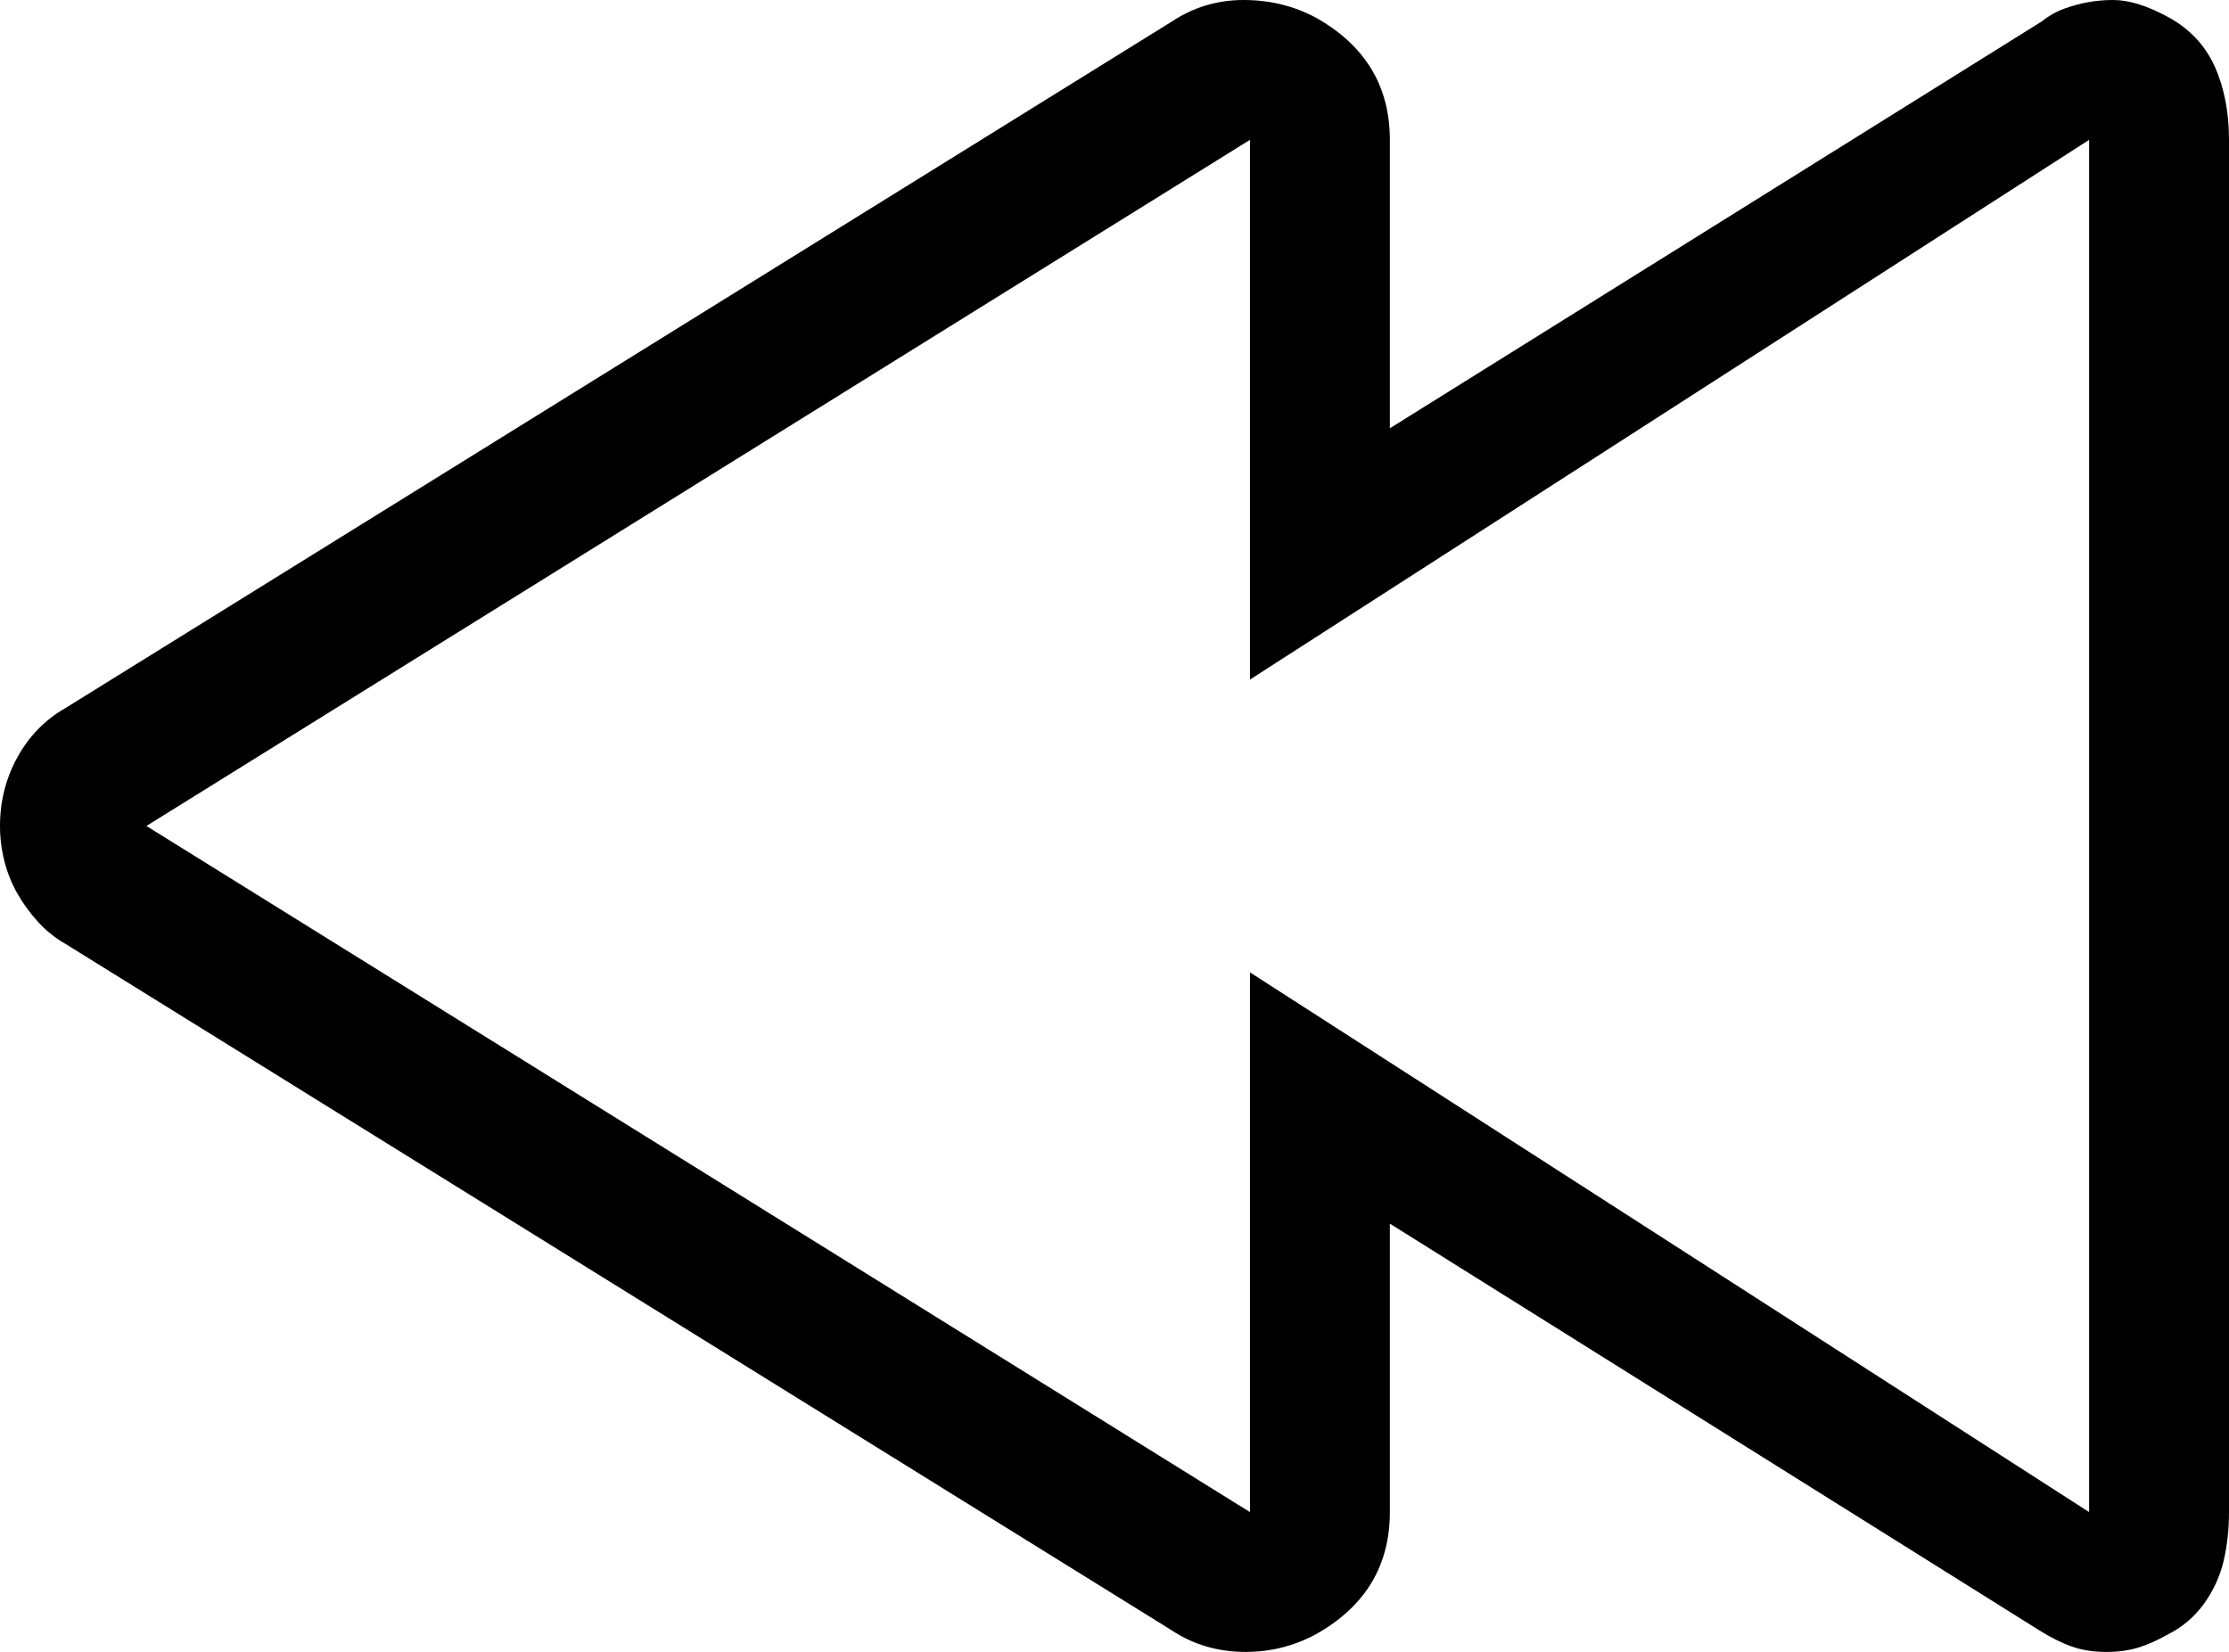 <?xml version="1.0" encoding="iso-8859-1"?>
<!-- Generator: Adobe Illustrator 24.0.1, SVG Export Plug-In . SVG Version: 6.00 Build 0)  -->
<svg version="1.1" id="Layer_1" xmlns="http://www.w3.org/2000/svg" xmlns:xlink="http://www.w3.org/1999/xlink" x="0px" y="0px"
	 viewBox="0 0 95.53 70.804" style="enable-background:new 0 0 95.53 70.804;" xml:space="preserve">
<path d="M53.291,0c1.124,0,2.154,0.25,3.091,0.749c2.122,1.187,3.184,2.936,3.184,5.245v12.363l27.91-17.42
	c0.312-0.249,0.64-0.436,0.983-0.562c0.343-0.125,0.687-0.218,1.03-0.281C89.831,0.032,90.191,0,90.566,0
	c0.687,0,1.482,0.25,2.388,0.749c0.904,0.5,1.56,1.203,1.967,2.107c0.405,0.906,0.609,1.952,0.609,3.137v58.817
	c0,0.749-0.079,1.452-0.234,2.107c-0.156,0.656-0.438,1.265-0.843,1.827c-0.407,0.562-0.922,1-1.545,1.311
	c-0.438,0.25-0.859,0.438-1.264,0.562c-0.407,0.125-0.859,0.187-1.358,0.187c-0.562,0-1.063-0.077-1.499-0.234
	c-0.438-0.155-0.906-0.389-1.405-0.703l-27.816-17.42v12.363c0,2.311-1.063,4.059-3.184,5.245c-0.937,0.5-1.936,0.749-2.997,0.749
	c-1.187,0-2.248-0.312-3.185-0.937L2.81,40.459c-0.438-0.249-0.828-0.562-1.171-0.937c-0.344-0.375-0.641-0.78-0.89-1.217
	c-0.25-0.437-0.438-0.905-0.562-1.405C0.061,36.401,0,35.903,0,35.402c0-1.061,0.249-2.044,0.749-2.95
	c0.499-0.905,1.186-1.607,2.061-2.107L50.2,0.937C51.136,0.313,52.167,0,53.291,0z M53.571,5.994L6.275,35.402l47.296,29.408V41.677
	l35.964,23.133V5.994L53.571,29.127V5.151V5.994z"/>
</svg>
